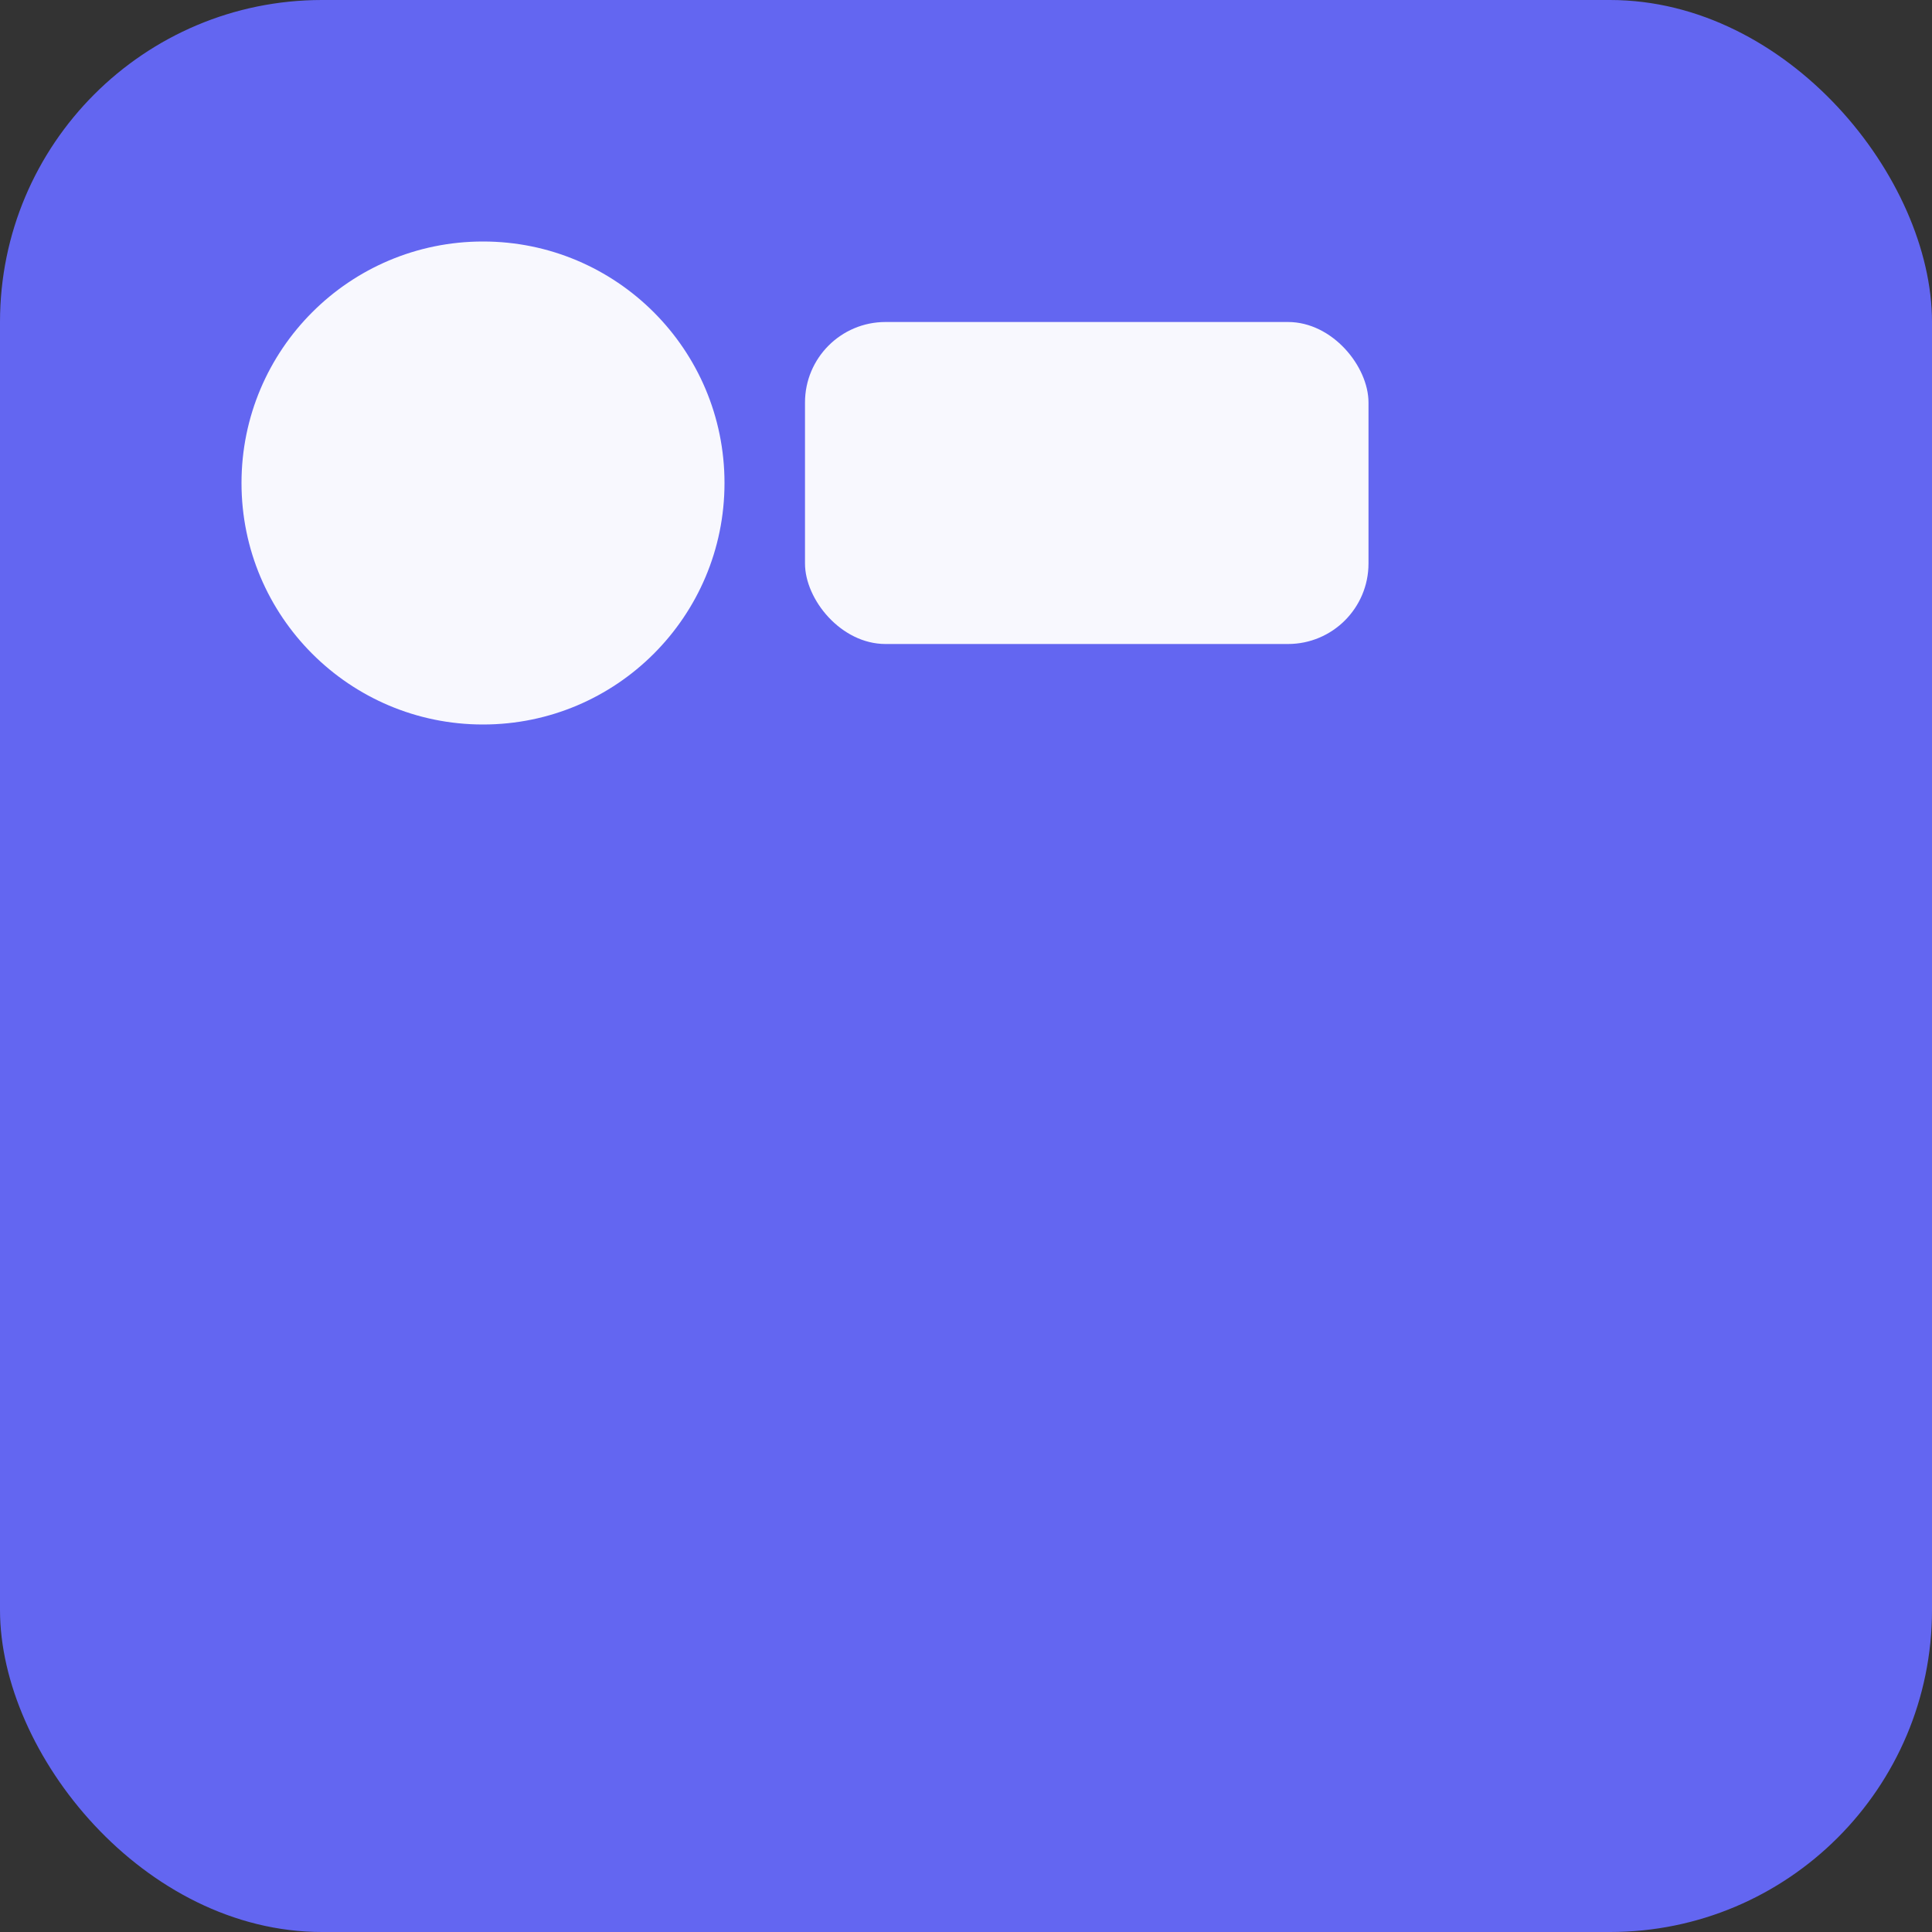 <svg xmlns="http://www.w3.org/2000/svg" width="48" height="48" viewBox="0 0 48 48" fill="none">
  <rect x="0" y="0" width="48" height="48" fill="#333333" stroke="none"/>
  <rect width="48" height="48" rx="8" fill="#6366F1"/>
  <g transform="translate(6,6)" fill="white">
    <circle cx="6" cy="6" r="6" opacity="0.95" />
    <rect x="14" y="2" width="14" height="8" rx="2" opacity="0.95" />
  </g>
</svg>